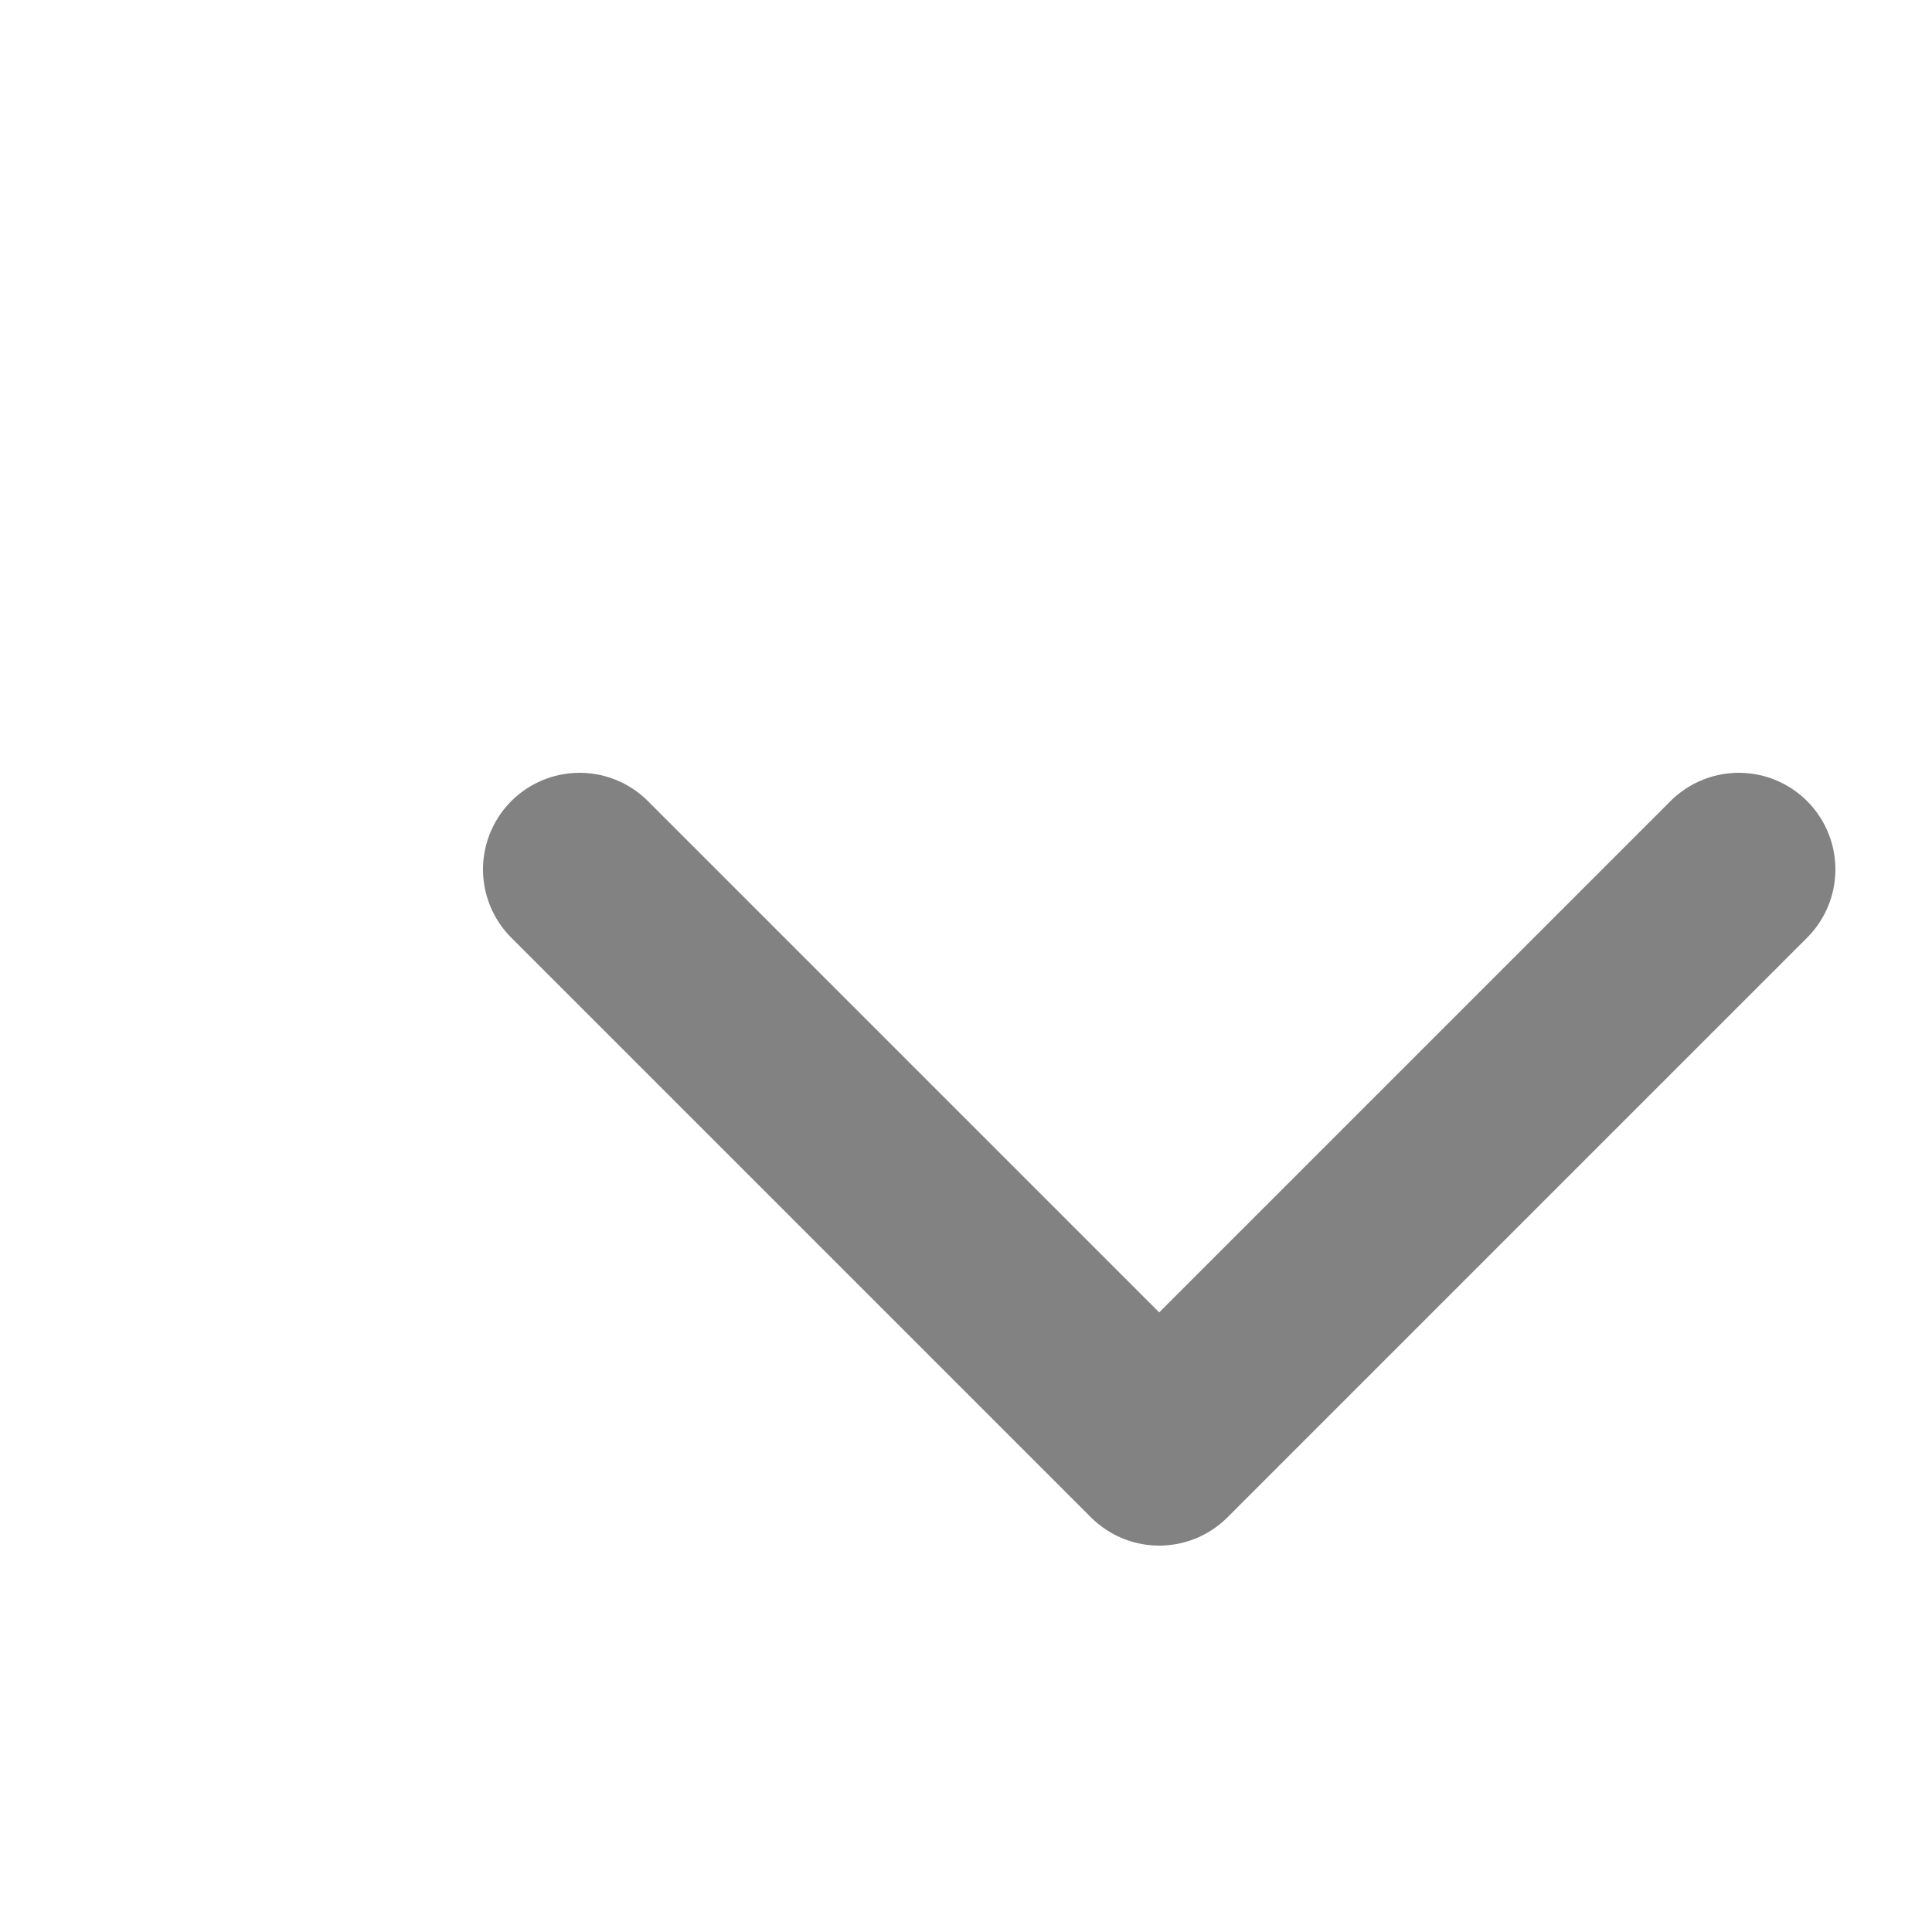 <svg xmlns="http://www.w3.org/2000/svg" width="20" height="20" viewBox="0 0 20 20" fill="none" class=""><path d="M6 9L12 15L18 9" stroke="#828282" stroke-width="2" stroke-linecap="round" stroke-linejoin="round"/></svg>